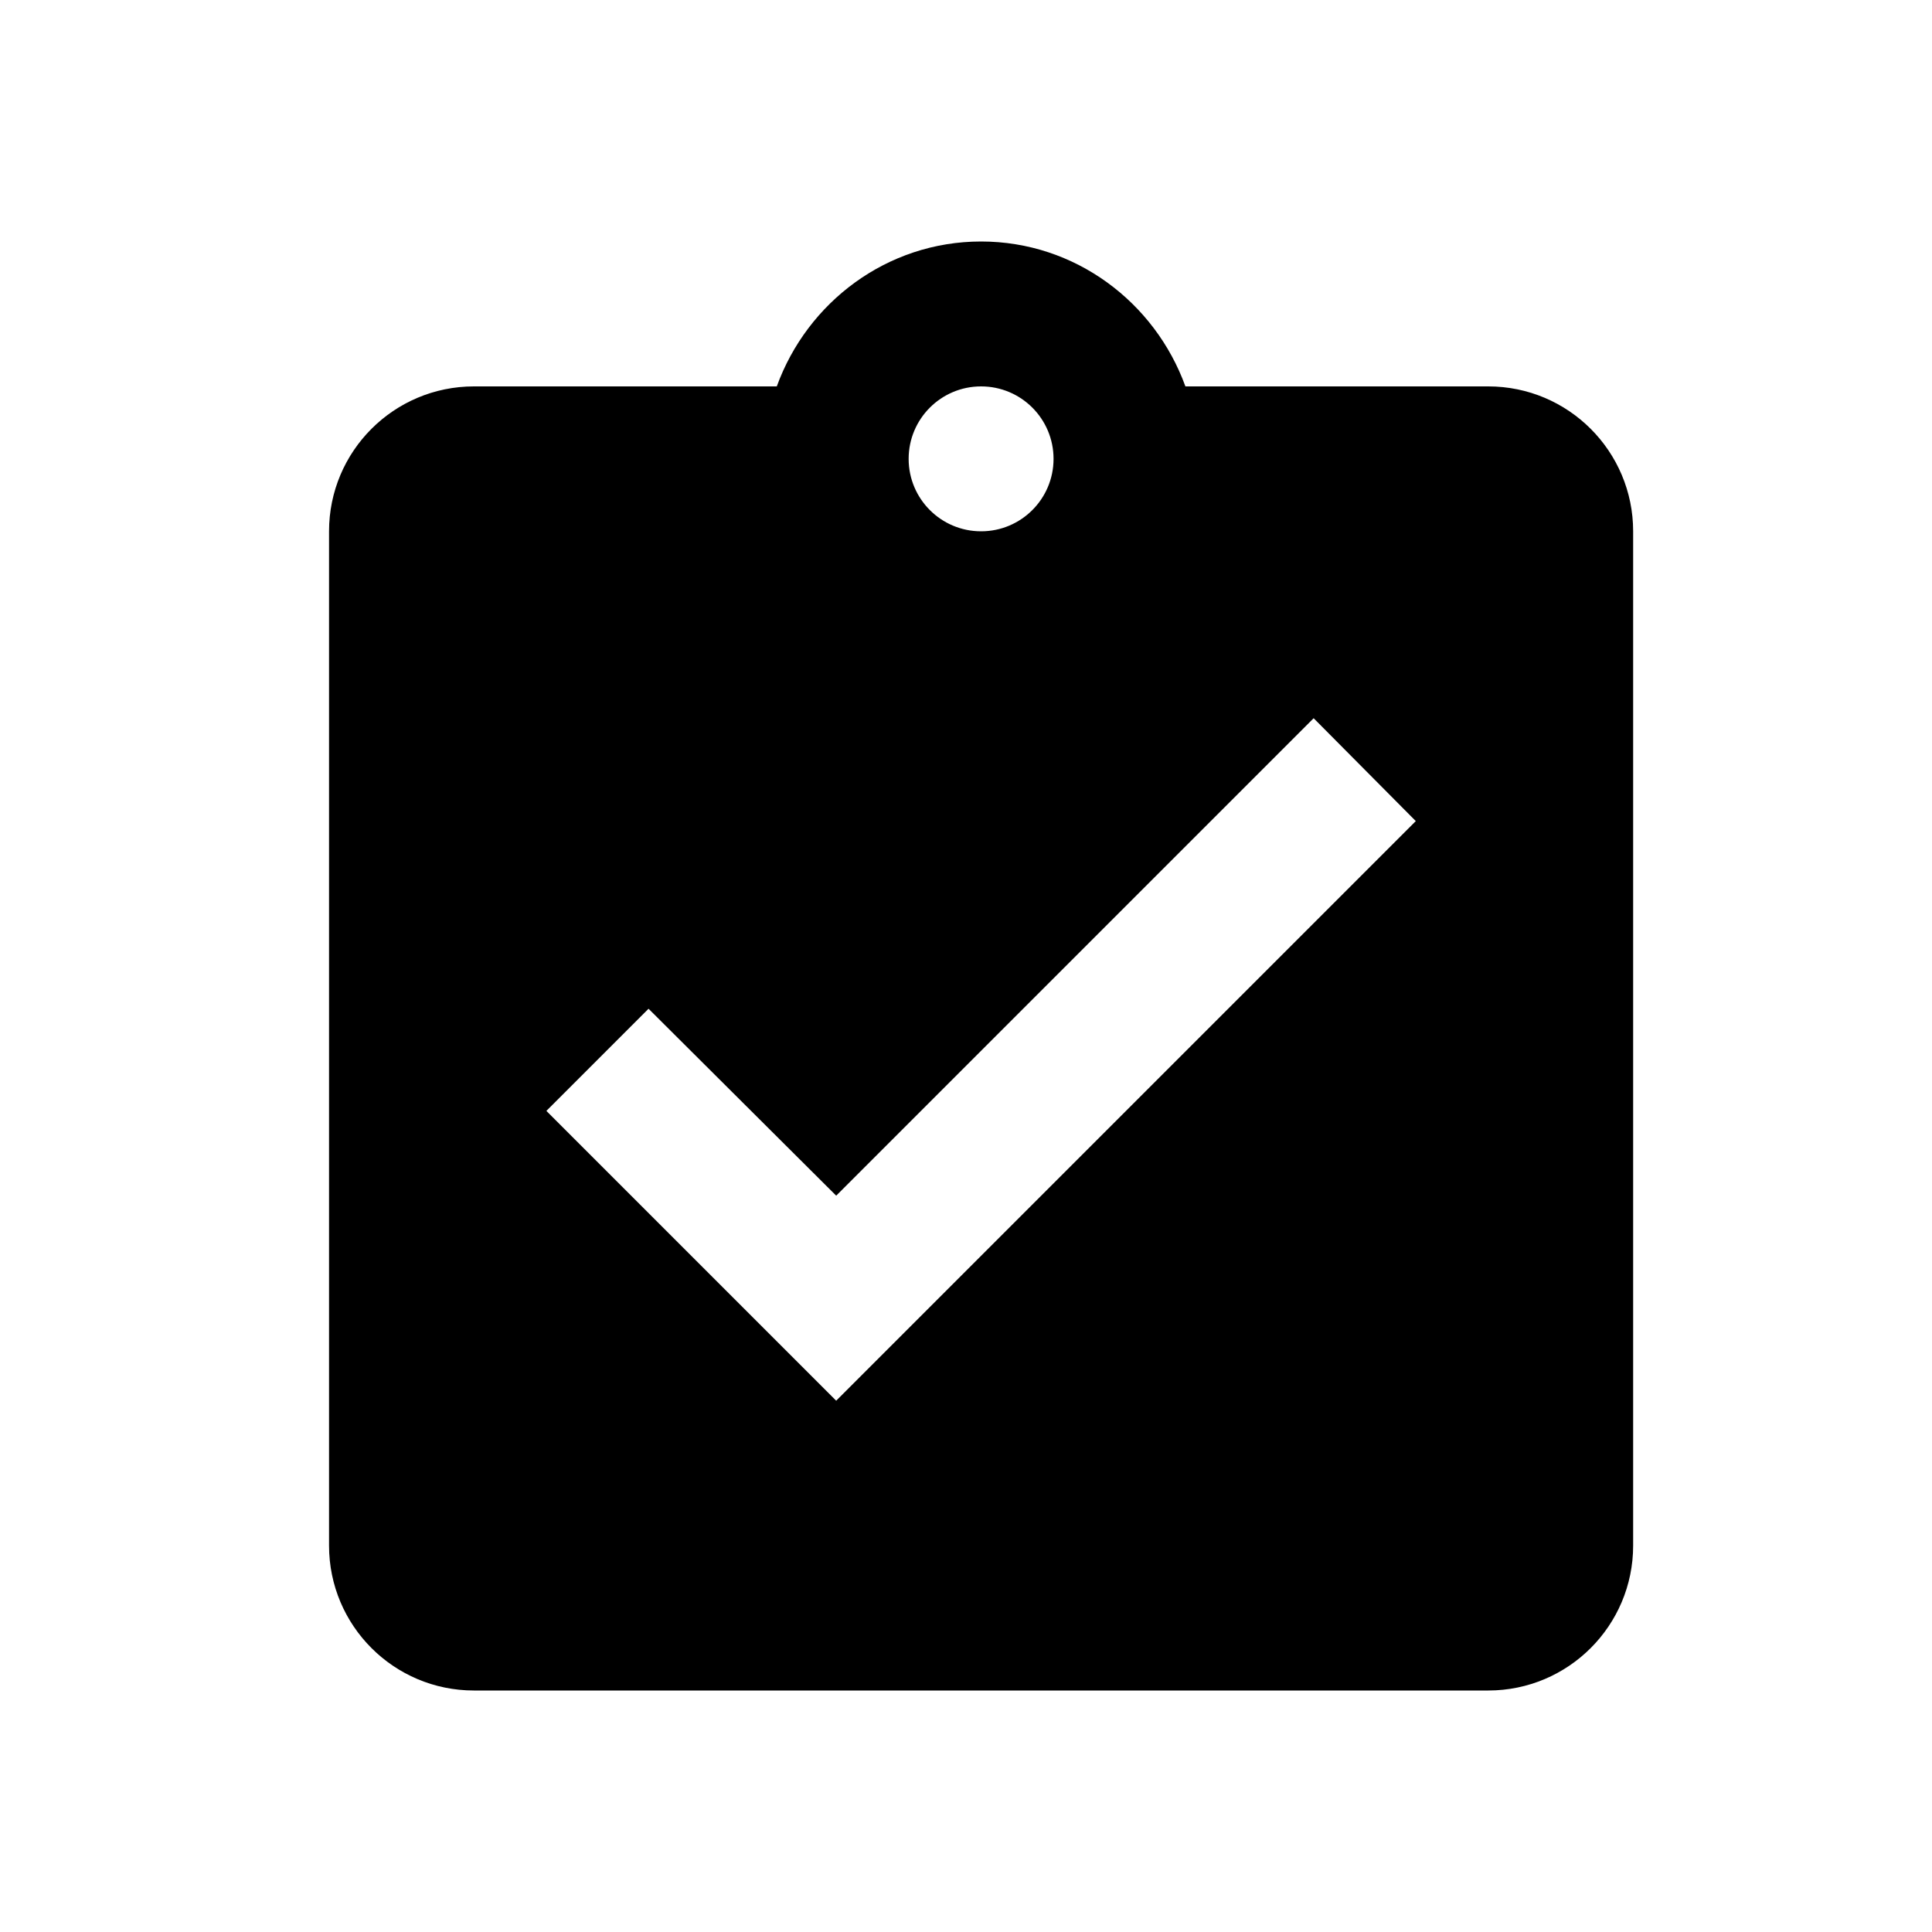 <svg xmlns="http://www.w3.org/2000/svg" xmlns:xlink="http://www.w3.org/1999/xlink" preserveAspectRatio="xMidYMid" width="64" height="64" viewBox="0 0 64 64">
  <path d="M27.700,46.400 L18.100,36.800 L21.484,33.416 L27.700,39.608 L43.516,23.792 L46.900,27.200 M32.500,12.800 C33.826,12.800 34.900,13.874 34.900,15.200 C34.900,16.526 33.826,17.600 32.500,17.600 C31.174,17.600 30.100,16.526 30.100,15.200 C30.100,13.874 31.174,12.800 32.500,12.800 M49.300,12.800 L39.268,12.800 C38.260,10.016 35.620,8.000 32.500,8.000 C29.380,8.000 26.740,10.016 25.732,12.800 L15.700,12.800 C13.049,12.800 10.900,14.949 10.900,17.600 L10.900,51.200 C10.900,53.851 13.049,56.000 15.700,56.000 L49.300,56.000 C51.951,56.000 54.100,53.851 54.100,51.200 L54.100,17.600 C54.100,14.949 51.951,12.800 49.300,12.800 Z"/>
</svg>
